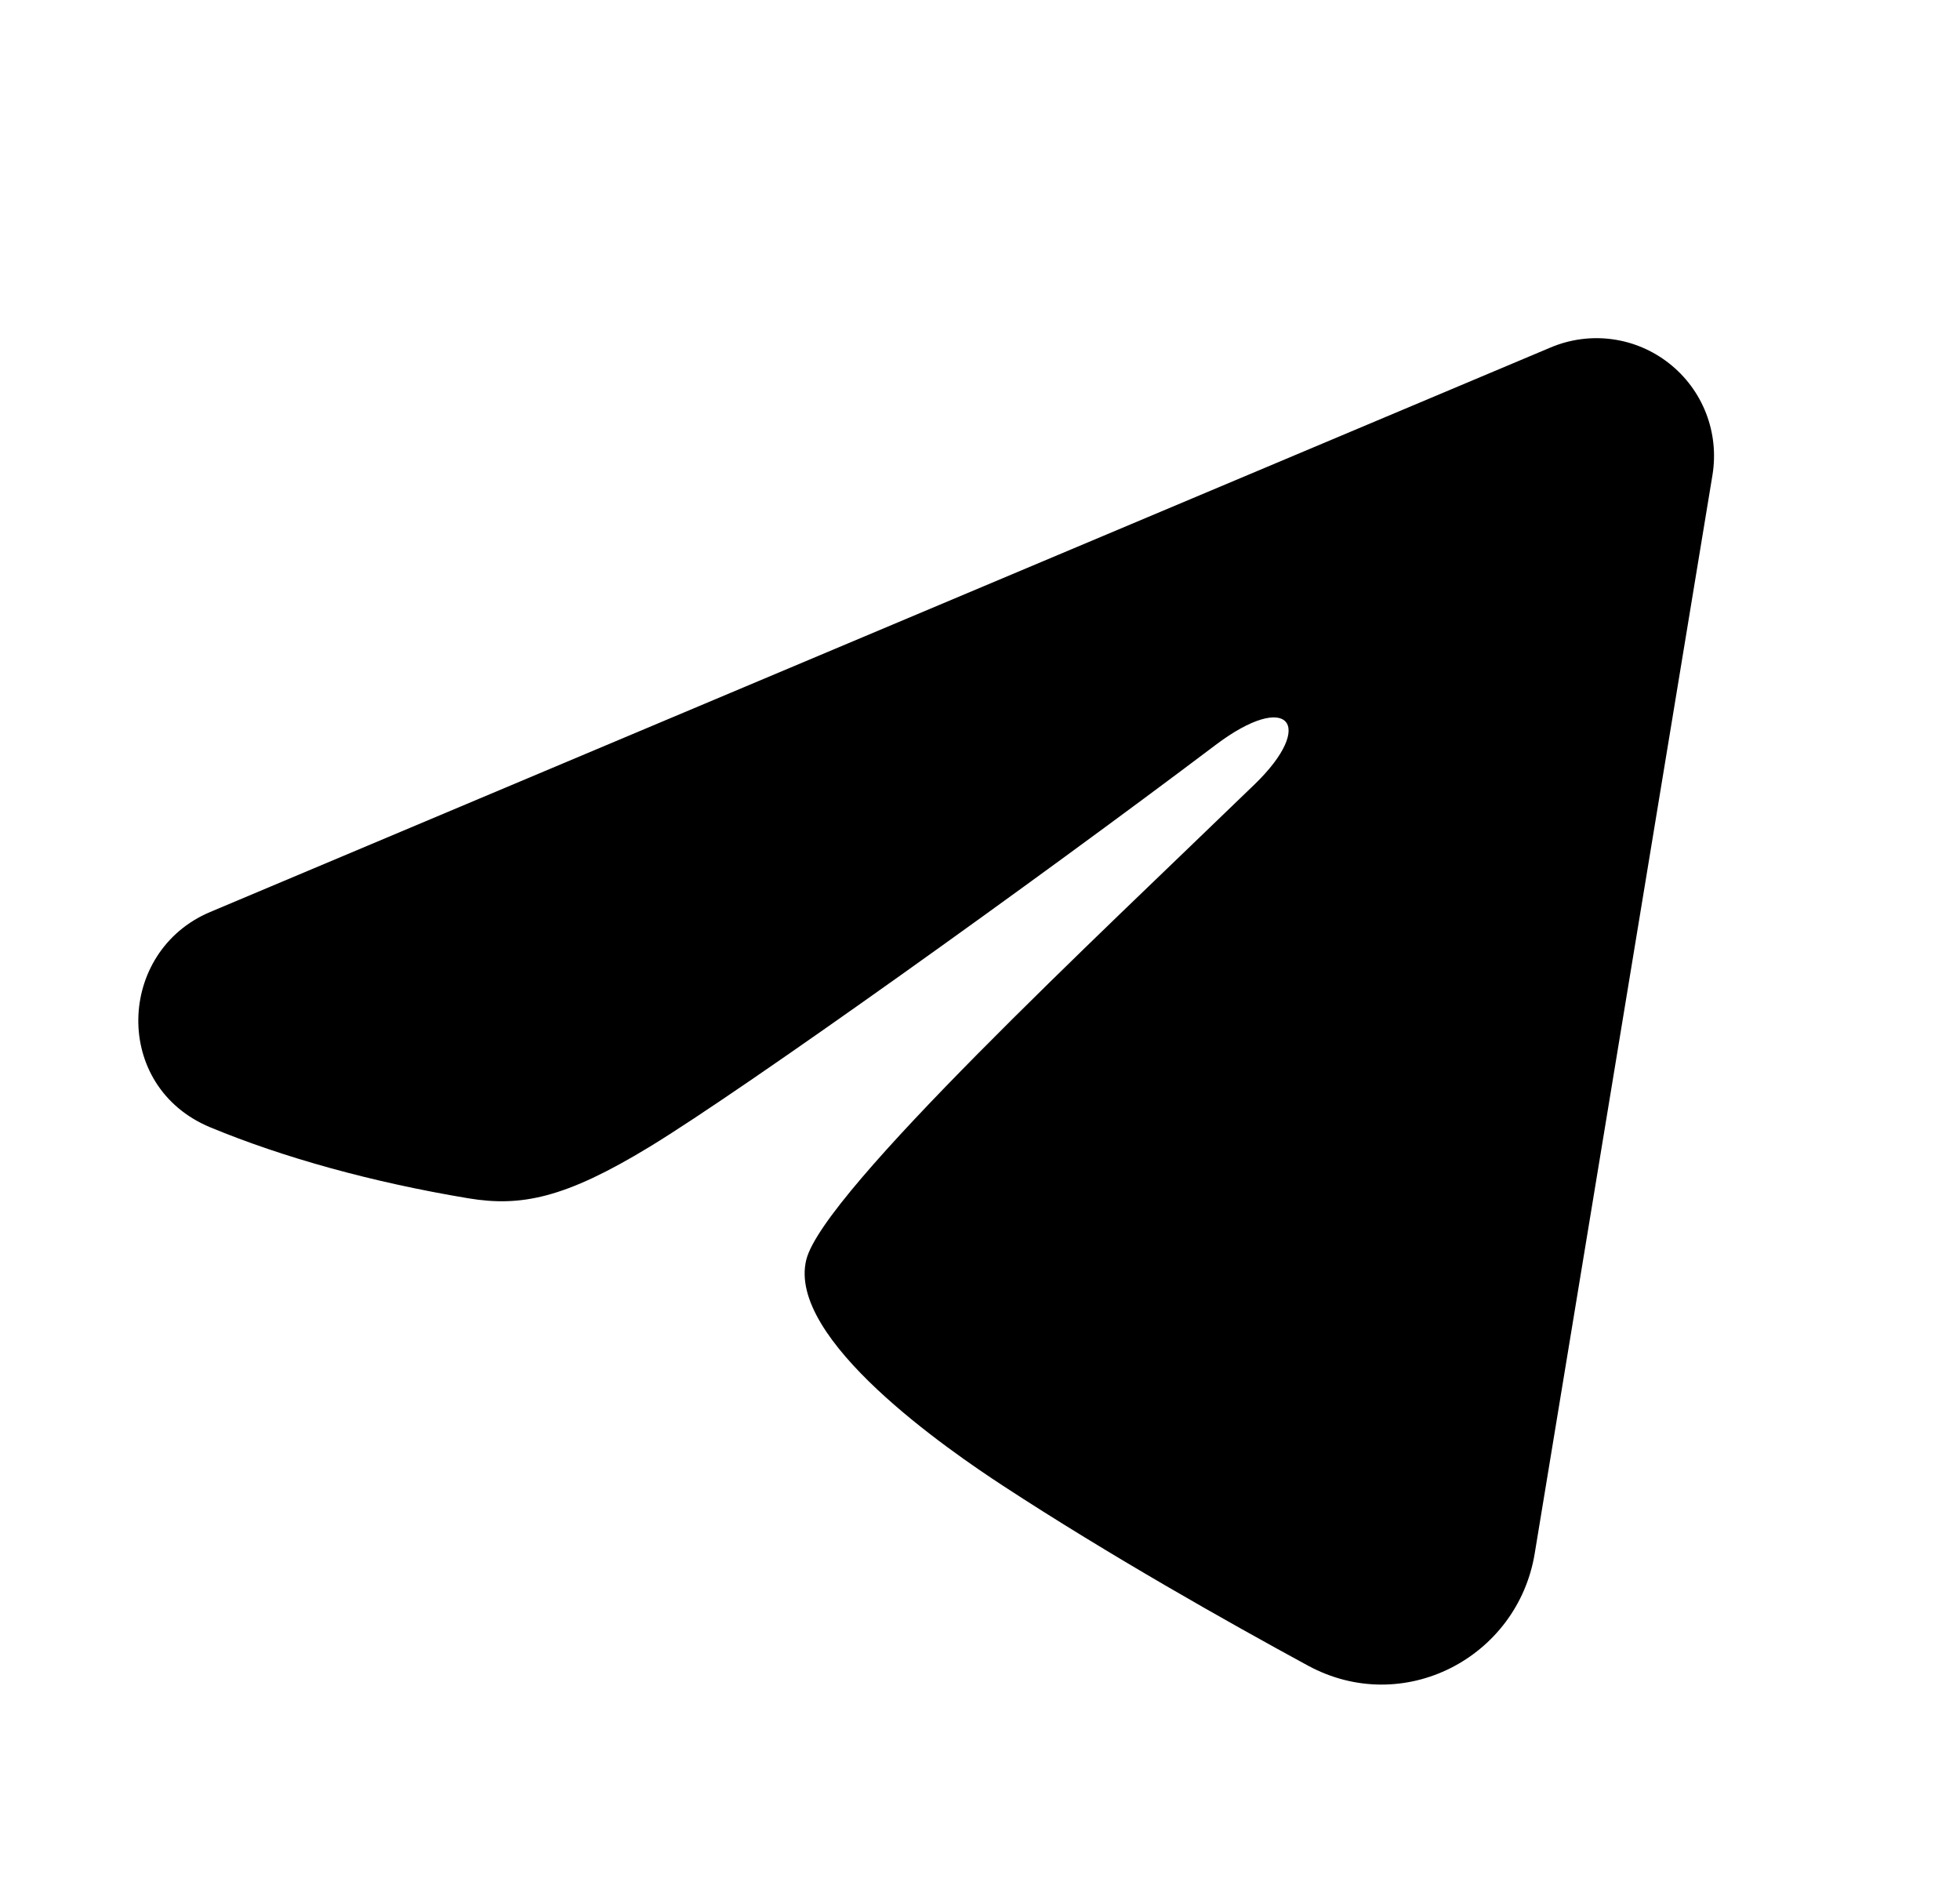 <svg xmlns:xlink="http://www.w3.org/1999/xlink" width="25" height="24" viewBox="0 0 25 24" fill="none" xmlns="http://www.w3.org/2000/svg" class="jsx-d165484a31dfab77"><g clip-path="url(#clip0_15_154)" class="jsx-d165484a31dfab77" fill="none"><path fill-rule="evenodd" clip-rule="evenodd" d="M19.781 4.43C20.028 4.326 20.298 4.29 20.564 4.326C20.83 4.362 21.081 4.469 21.291 4.635C21.502 4.801 21.664 5.02 21.761 5.27C21.858 5.52 21.886 5.791 21.843 6.056L19.575 19.813C19.355 21.14 17.899 21.901 16.682 21.24C15.664 20.687 14.152 19.835 12.792 18.946C12.112 18.501 10.029 17.076 10.285 16.062C10.505 15.195 14.005 11.937 16.005 10C16.79 9.239 16.432 8.8 15.505 9.5C13.202 11.238 9.507 13.881 8.285 14.625C7.207 15.281 6.645 15.393 5.973 15.281C4.747 15.077 3.61 14.761 2.682 14.376C1.428 13.856 1.489 12.132 2.681 11.63L19.781 4.43Z" fill="black" class="jsx-d165484a31dfab77"></path></g><defs class="jsx-d165484a31dfab77"><clipPath id="clip0_15_154" class="jsx-d165484a31dfab77"><rect width="24" height="24" fill="white" transform="translate(0.004)" class="jsx-d165484a31dfab77"></rect></clipPath></defs></svg>